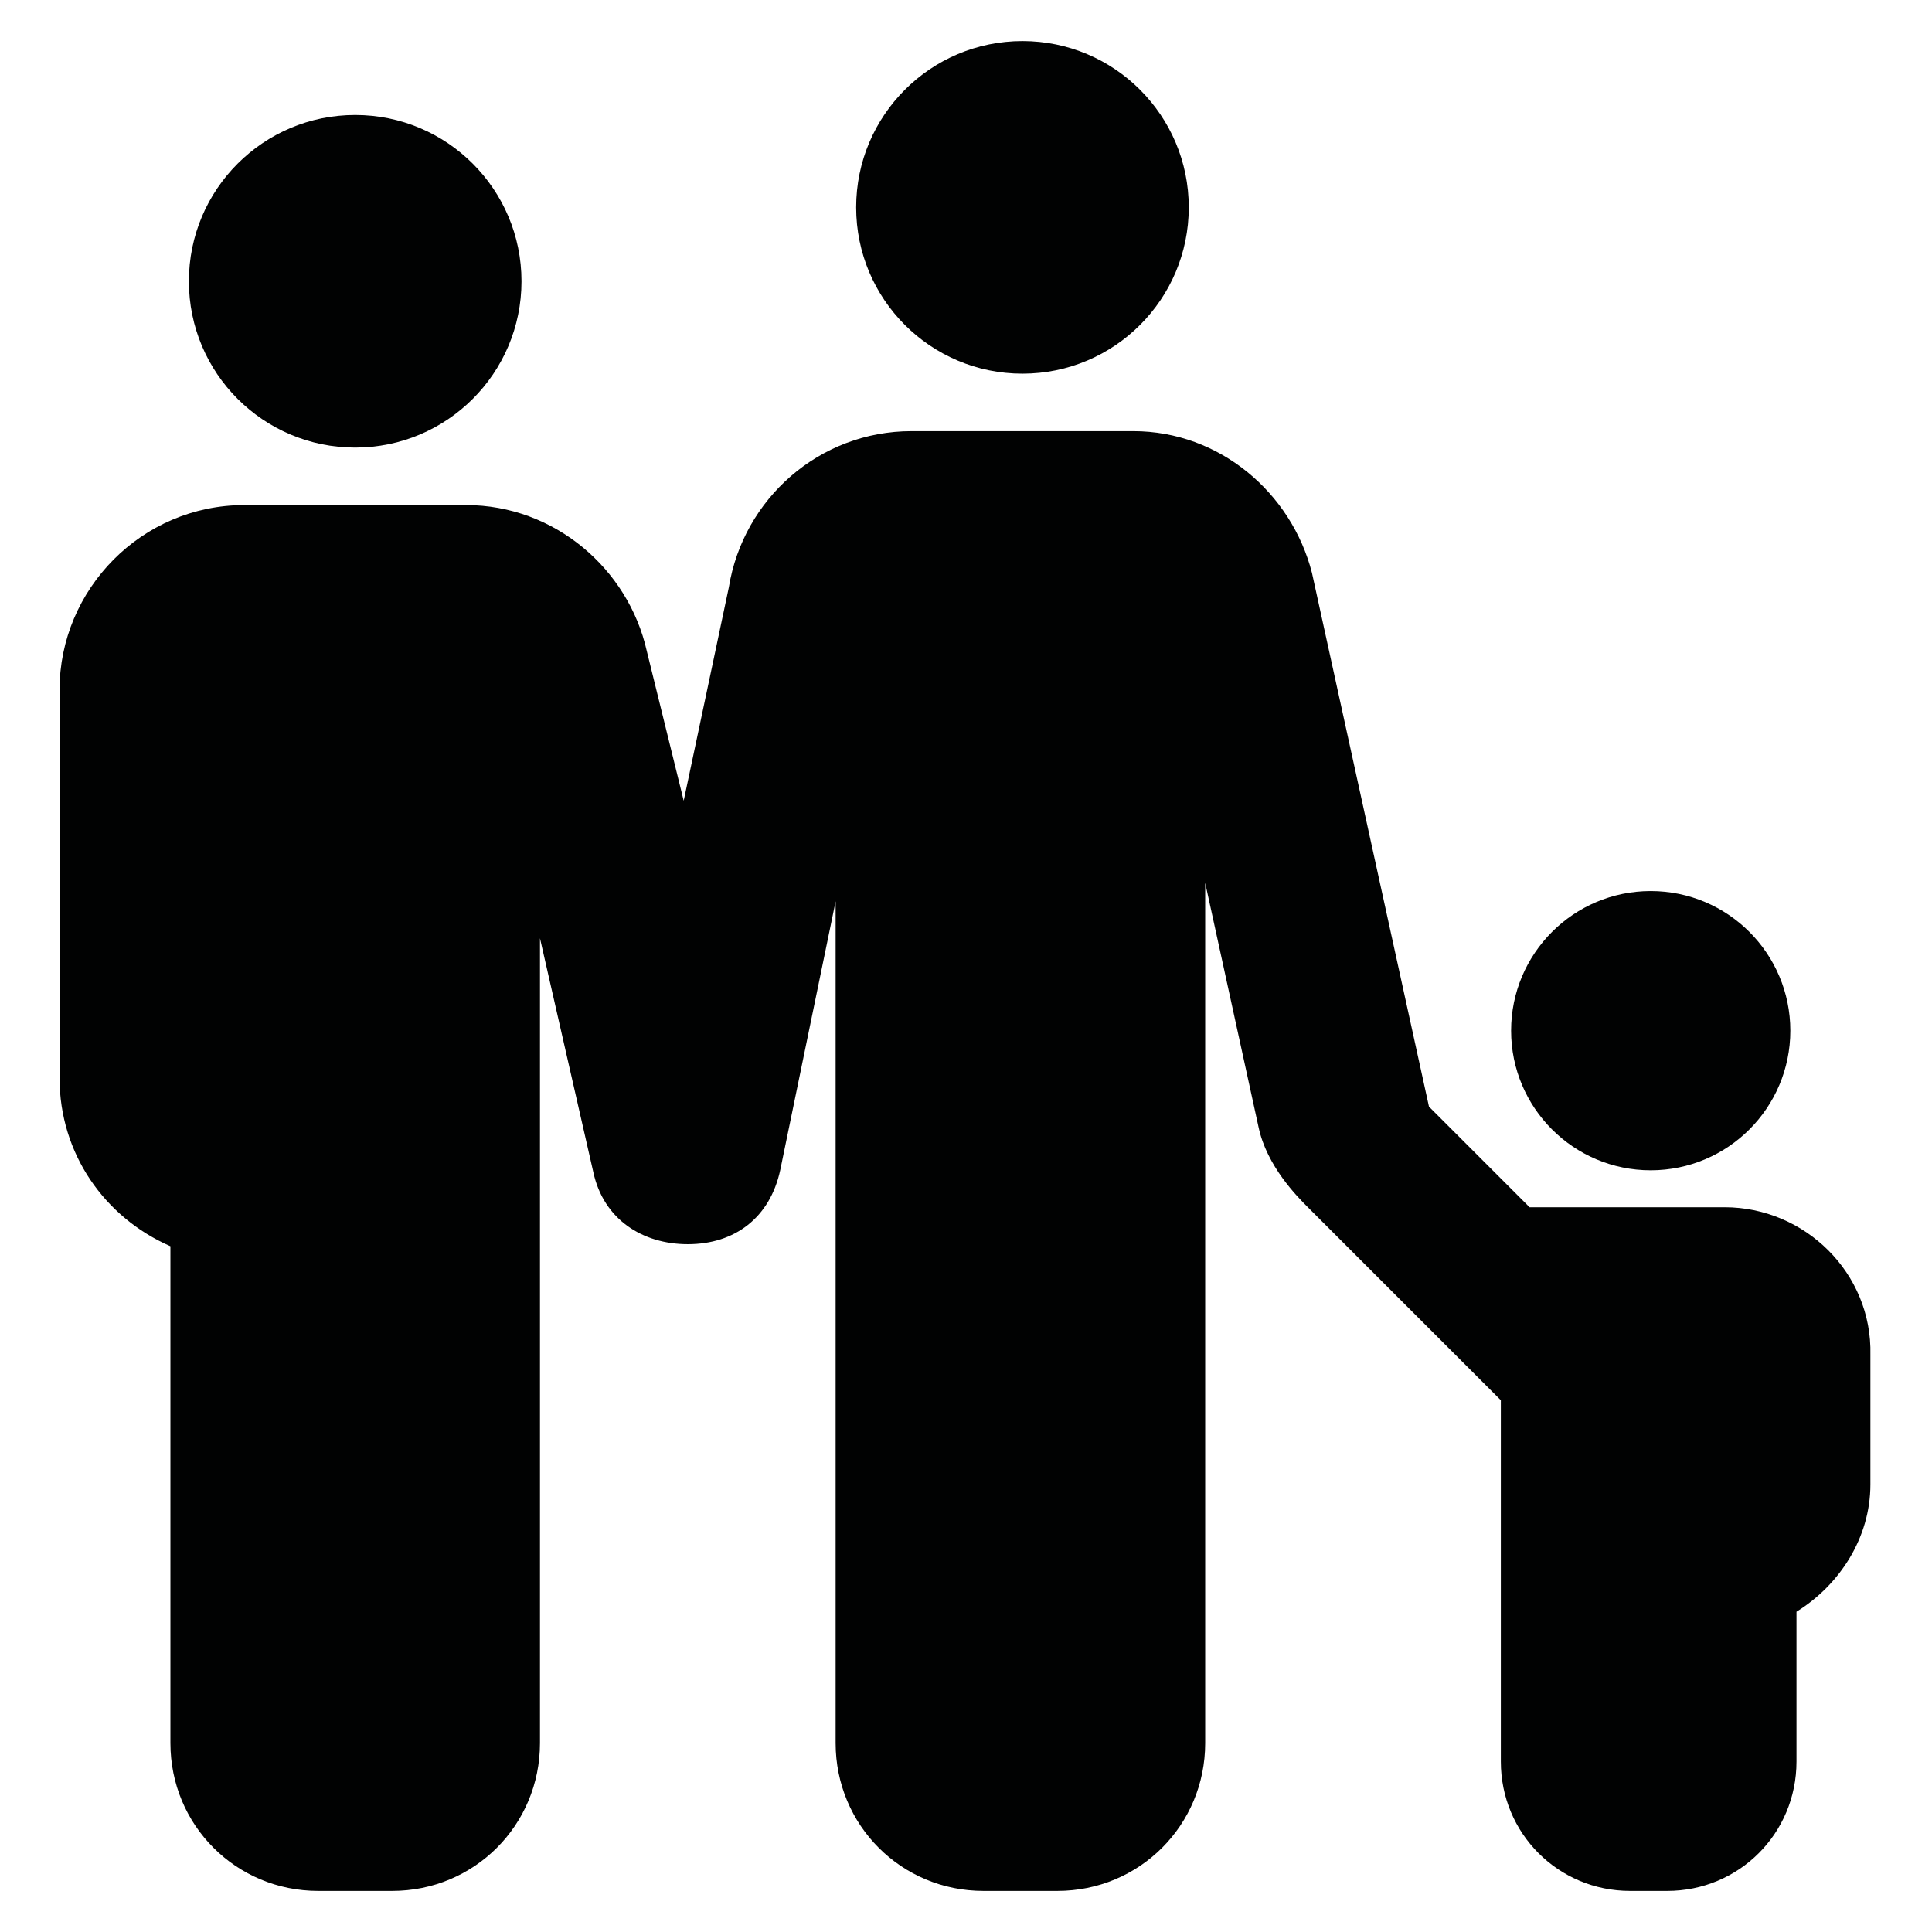 <?xml version="1.0" encoding="utf-8"?>
<!-- Generator: Adobe Illustrator 18.1.0, SVG Export Plug-In . SVG Version: 6.00 Build 0)  -->
<svg version="1.1" id="Layer_18" xmlns="http://www.w3.org/2000/svg" xmlns:xlink="http://www.w3.org/1999/xlink" x="0px" y="0px"
	 viewBox="0 0 94.1 94.1" enable-background="new 0 0 94.1 94.1" xml:space="preserve">
<g>
	<circle fill="#010202" cx="80.4" cy="50.2" r="6.8"/>
	<path fill="#010202" d="M84,58.8c0,0-8.1,0-9.5,0l-4.9-4.9l-5.7-26c-1-3.9-4.5-6.9-8.7-6.9H44.4c-4.5,0-8.2,3.3-8.9,7.6l-2.2,10.4
		l-1.8-7.3c-0.9-4-4.5-7.1-8.8-7.1H11.9c-5,0-9,4.1-9,9v18.9c0,3.7,2.2,6.8,5.4,8.2v24.2c0,4,3.2,7.2,7.2,7.2h3.6
		c4,0,7.2-3.2,7.2-7.2V45.7l2.6,11.4c0.5,2.3,2.4,3.5,4.6,3.5c2.3,0,4-1.3,4.5-3.6l2.7-13.1v41c0,4,3.2,7.2,7.2,7.2h3.6
		c4,0,7.2-3.2,7.2-7.2V43l2.6,11.9c0.4,1.9,1.9,3.4,2.4,3.9l9.4,9.4v17.6c0,3.5,2.8,6.3,6.3,6.3h1.8c3.5,0,6.3-2.8,6.3-6.3v-7.3
		c2.1-1.3,3.6-3.6,3.6-6.2V66C91.2,62,87.9,58.8,84,58.8z"/>
	<circle fill="#010202" cx="17.3" cy="13.7" r="8.1"/>
	<circle fill="#010202" cx="49.8" cy="10.1" r="8.1"/>
</g>
</svg>
